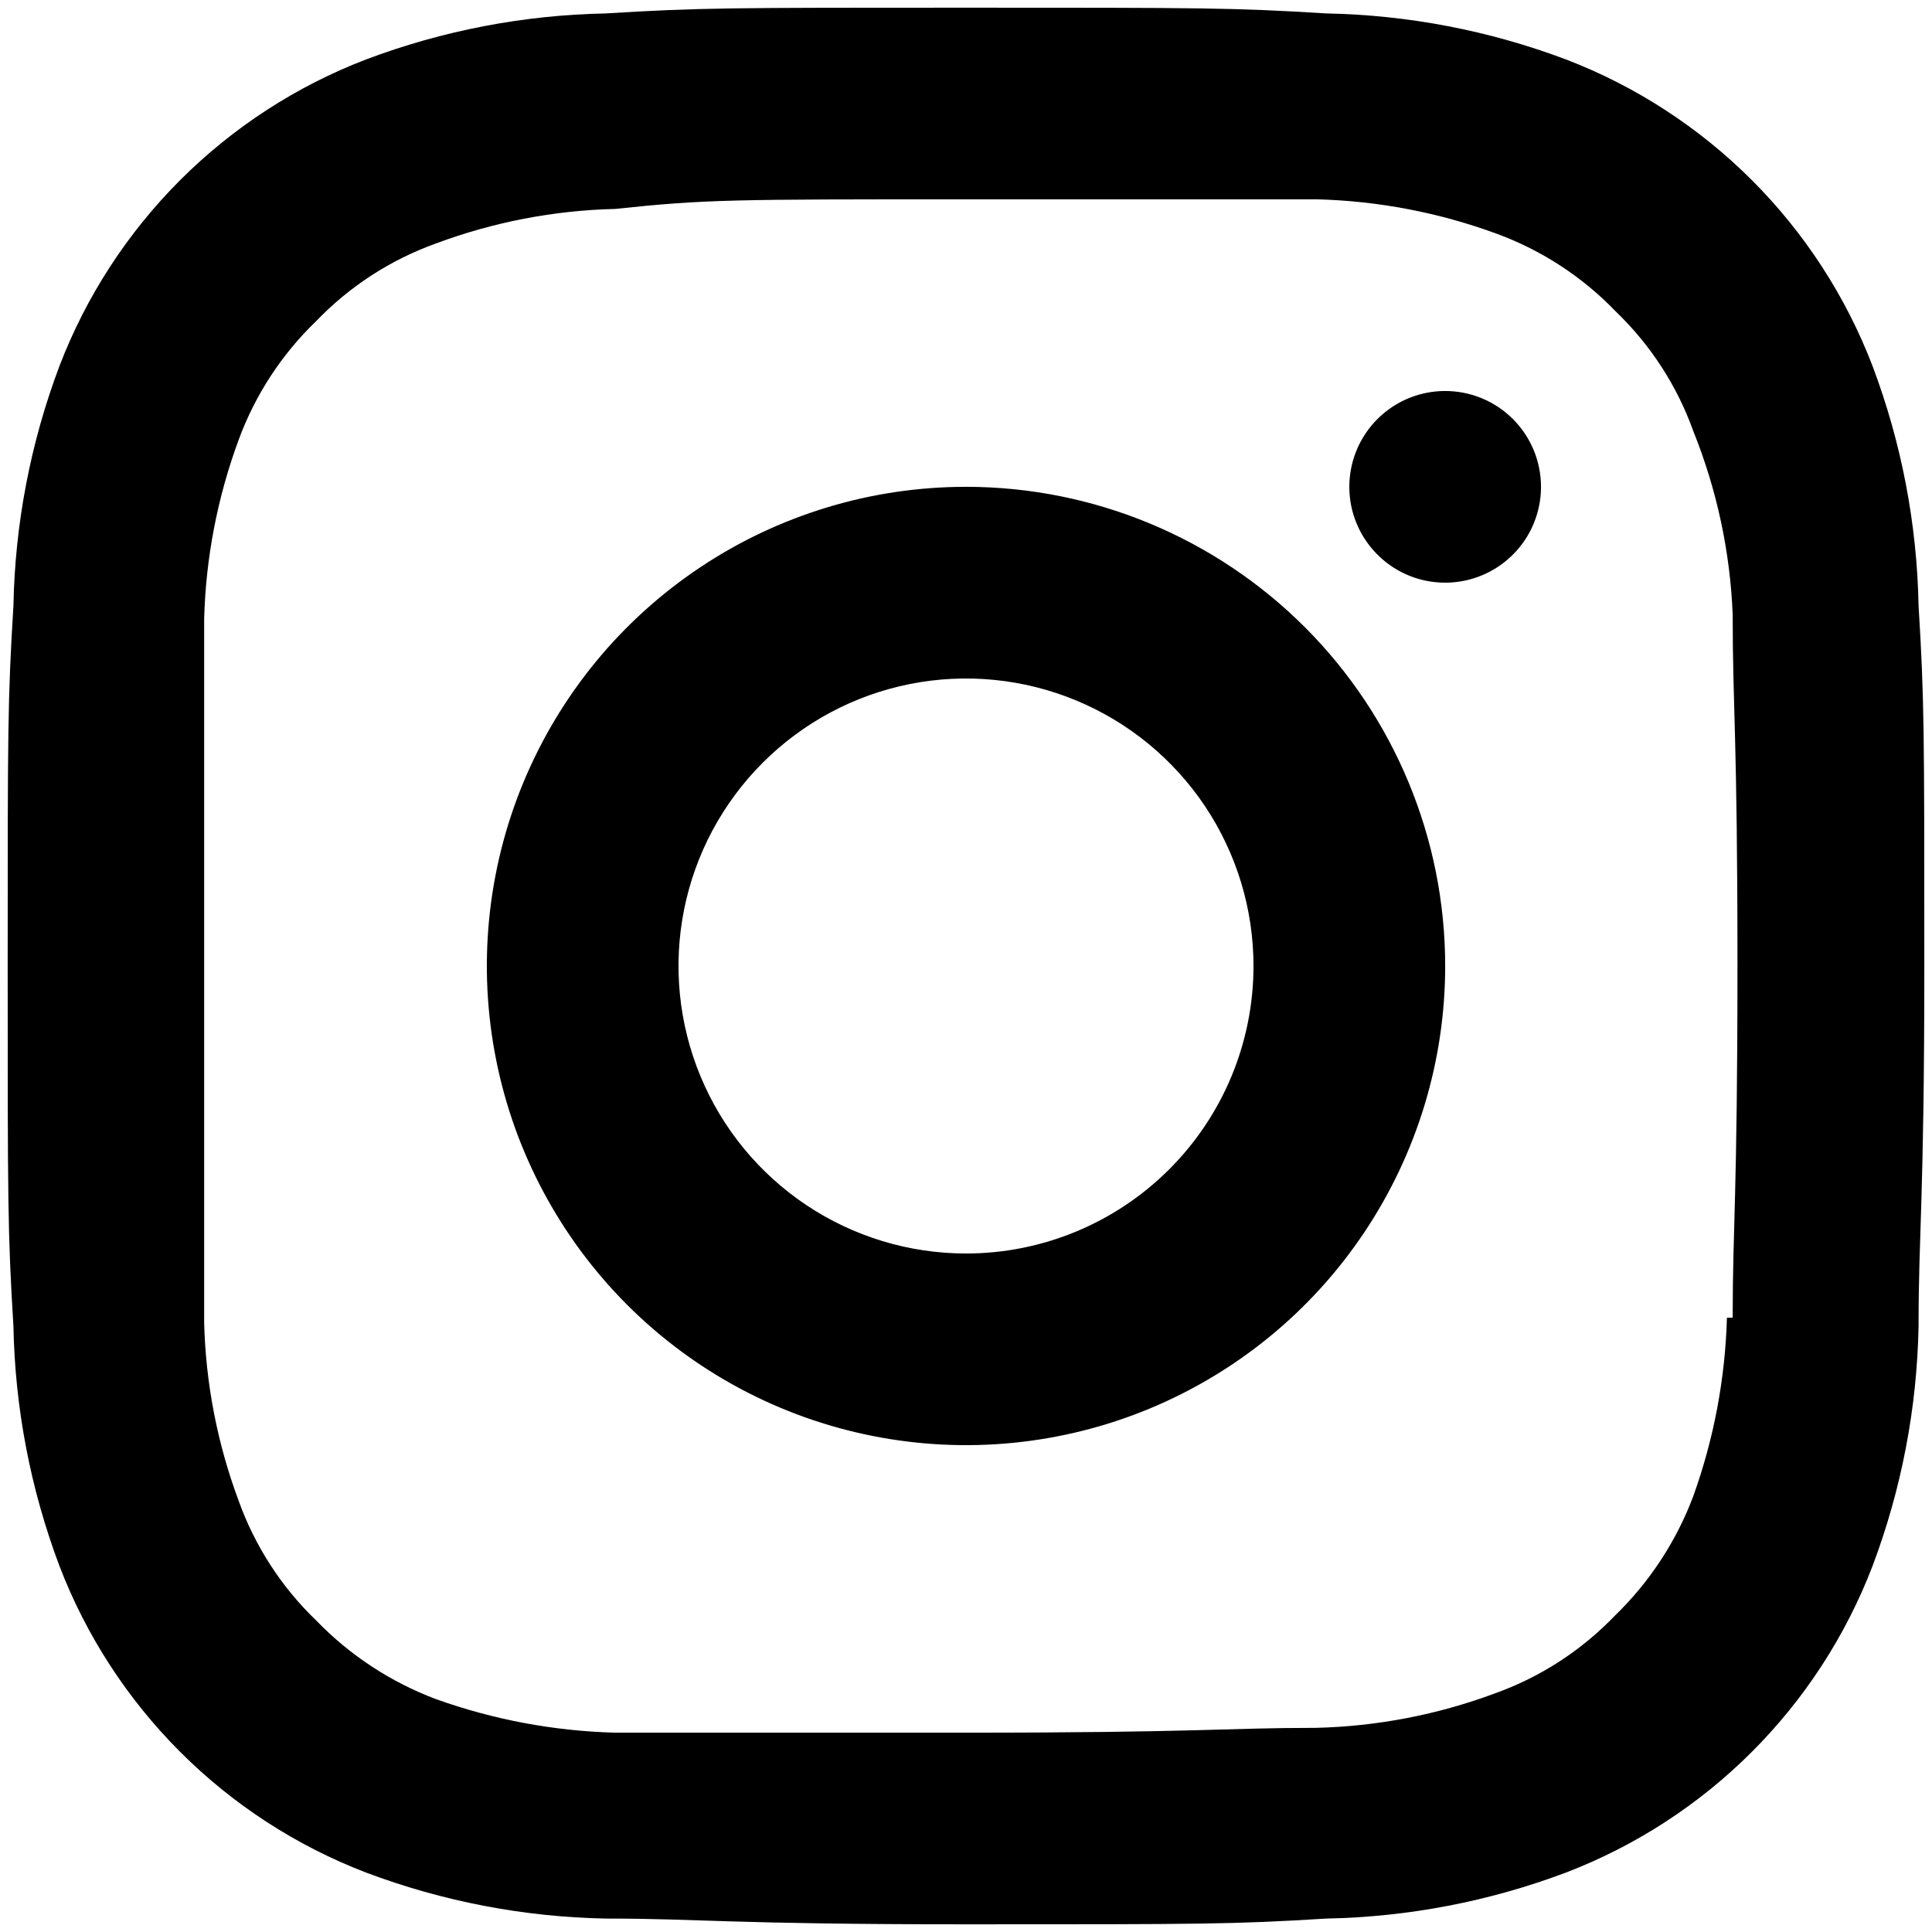 <svg width="42" height="42" viewBox="0 0 42 42" fill="none" xmlns="http://www.w3.org/2000/svg">
<path d="M21 10.583C18.94 10.583 16.926 11.194 15.213 12.339C13.5 13.483 12.165 15.11 11.376 17.014C10.588 18.917 10.382 21.012 10.784 23.032C11.185 25.053 12.178 26.909 13.634 28.366C15.091 29.823 16.947 30.815 18.968 31.216C20.988 31.618 23.083 31.412 24.986 30.624C26.89 29.835 28.517 28.5 29.661 26.787C30.806 25.074 31.417 23.06 31.417 21C31.417 18.237 30.319 15.588 28.366 13.634C26.412 11.681 23.763 10.583 21 10.583V10.583ZM21 27.25C19.764 27.25 18.555 26.883 17.528 26.197C16.5 25.51 15.699 24.534 15.226 23.392C14.753 22.25 14.629 20.993 14.87 19.781C15.111 18.568 15.707 17.455 16.581 16.581C17.455 15.707 18.568 15.111 19.781 14.87C20.993 14.629 22.25 14.753 23.392 15.226C24.534 15.699 25.51 16.5 26.197 17.528C26.883 18.555 27.25 19.764 27.25 21C27.25 22.658 26.591 24.247 25.419 25.419C24.247 26.591 22.658 27.25 21 27.25ZM31.417 8.5C31.005 8.5 30.602 8.622 30.259 8.851C29.917 9.08 29.65 9.405 29.492 9.786C29.334 10.167 29.293 10.586 29.373 10.99C29.454 11.394 29.652 11.765 29.944 12.056C30.235 12.348 30.606 12.546 31.01 12.627C31.414 12.707 31.833 12.666 32.214 12.508C32.595 12.35 32.92 12.083 33.149 11.741C33.378 11.398 33.5 10.995 33.5 10.583C33.5 10.031 33.281 9.501 32.89 9.11C32.499 8.719 31.969 8.5 31.417 8.5ZM41.708 13.167C41.674 11.386 41.336 9.625 40.708 7.958C40.127 6.442 39.233 5.065 38.084 3.916C36.935 2.768 35.558 1.873 34.042 1.292C32.375 0.664 30.614 0.326 28.833 0.292C26.812 0.167 26.146 0.167 21 0.167C15.854 0.167 15.188 0.167 13.167 0.292C11.386 0.326 9.625 0.664 7.958 1.292C6.442 1.873 5.065 2.768 3.916 3.916C2.768 5.065 1.873 6.442 1.292 7.958C0.664 9.625 0.326 11.386 0.292 13.167C0.167 15.208 0.167 15.875 0.167 21C0.167 26.125 0.167 26.792 0.292 28.833C0.326 30.614 0.664 32.375 1.292 34.042C1.873 35.558 2.768 36.935 3.916 38.084C5.065 39.233 6.442 40.127 7.958 40.708C9.625 41.336 11.386 41.674 13.167 41.708C15.25 41.708 15.854 41.833 21 41.833C26.146 41.833 26.812 41.833 28.833 41.708C30.614 41.674 32.375 41.336 34.042 40.708C35.558 40.127 36.935 39.233 38.084 38.084C39.233 36.935 40.127 35.558 40.708 34.042C41.336 32.375 41.674 30.614 41.708 28.833C41.708 26.75 41.833 26.125 41.833 21C41.833 15.875 41.833 15.208 41.708 13.167ZM37.542 28.646C37.505 29.968 37.259 31.276 36.812 32.521C36.443 33.505 35.86 34.394 35.104 35.125C34.378 35.881 33.487 36.459 32.5 36.812C31.252 37.277 29.935 37.531 28.604 37.562C26.646 37.562 26.042 37.667 20.979 37.667C15.917 37.667 15.333 37.667 13.375 37.667C12.046 37.632 10.731 37.386 9.479 36.938C8.495 36.568 7.606 35.985 6.875 35.229C6.119 34.503 5.542 33.612 5.188 32.625C4.725 31.384 4.471 30.074 4.438 28.75C4.438 26.667 4.438 26.146 4.438 21.104C4.438 16.062 4.438 15.458 4.438 13.458C4.473 12.127 4.727 10.812 5.188 9.562C5.547 8.585 6.124 7.701 6.875 6.979C7.601 6.223 8.493 5.646 9.479 5.292C10.727 4.827 12.044 4.573 13.375 4.542C15.333 4.333 15.938 4.333 21 4.333C26.062 4.333 26.667 4.333 28.625 4.333C29.963 4.367 31.286 4.621 32.542 5.083C33.52 5.443 34.403 6.02 35.125 6.771C35.881 7.497 36.459 8.388 36.812 9.375C37.322 10.643 37.611 11.989 37.667 13.354C37.667 15.438 37.771 15.958 37.771 21C37.771 26.042 37.667 26.646 37.667 28.646H37.542Z" fill="black"/>
</svg>
